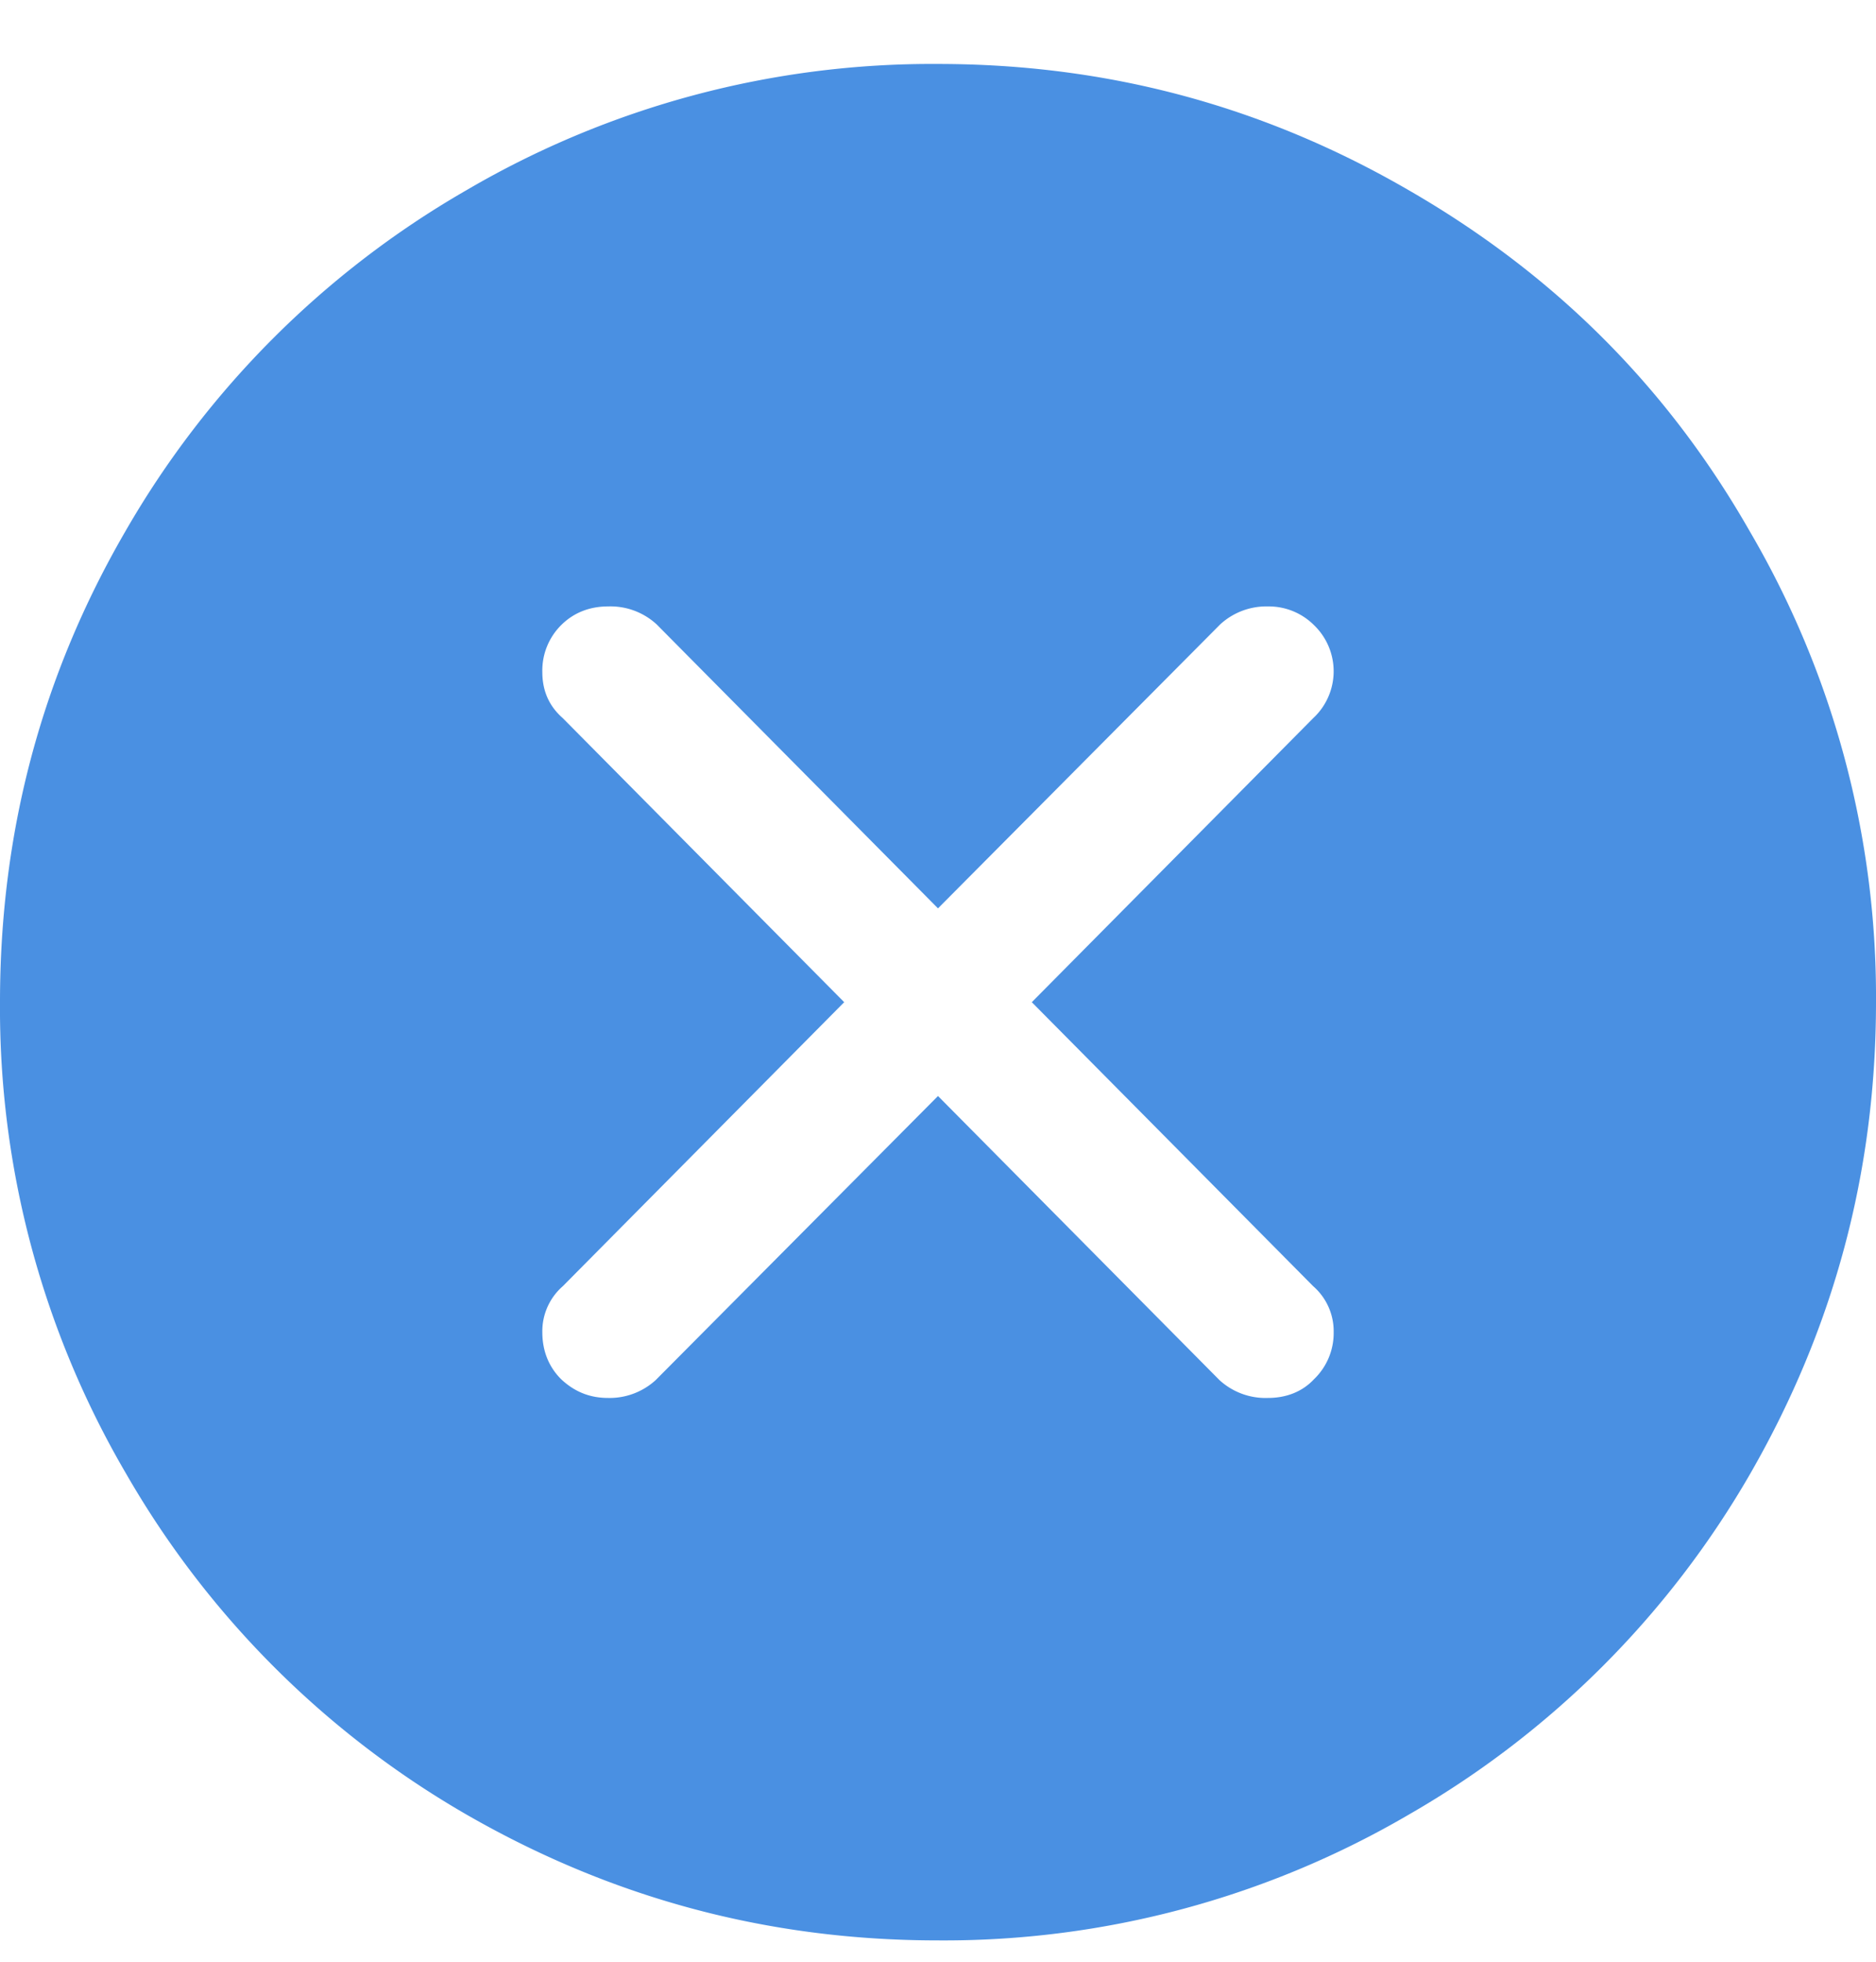 <svg xmlns="http://www.w3.org/2000/svg" xmlns:xlink="http://www.w3.org/1999/xlink" width="22" height="23" viewBox="0 0 22 23"><defs><path id="a" d="M1301.52 16.23c1.7.98 3.03 2.3 4 4a10.8 10.8 0 0 1 1.48 5.52c0 2-.5 3.83-1.47 5.52a10.86 10.86 0 0 1-4 4 10.8 10.8 0 0 1-5.53 1.48c-2 0-3.83-.5-5.52-1.47a10.86 10.86 0 0 1-4-4 10.8 10.8 0 0 1-1.48-5.53c0-2 .49-3.83 1.47-5.52a10.86 10.86 0 0 1 4-4 10.8 10.8 0 0 1 5.53-1.48c2 0 3.83.5 5.52 1.48zm-1.12 12.85l-3.3-3.33 3.3-3.33a.75.75 0 0 0 .01-1.09.75.75 0 0 0-.54-.22.8.8 0 0 0-.56.21l-3.31 3.33-3.3-3.33a.8.8 0 0 0-.57-.21c-.21 0-.4.07-.55.22a.75.75 0 0 0-.22.55c0 .22.08.4.24.54l3.3 3.33-3.3 3.33a.7.7 0 0 0-.24.54c0 .21.07.4.22.55.16.15.34.22.55.22a.8.8 0 0 0 .56-.21l3.31-3.33 3.3 3.33a.8.8 0 0 0 .57.21c.21 0 .4-.07.54-.22a.75.75 0 0 0 .23-.55.7.7 0 0 0-.24-.54z"/></defs><use fill="#4a90e2" xlink:href="#a" transform="translate(-1285 -14)"/></svg>